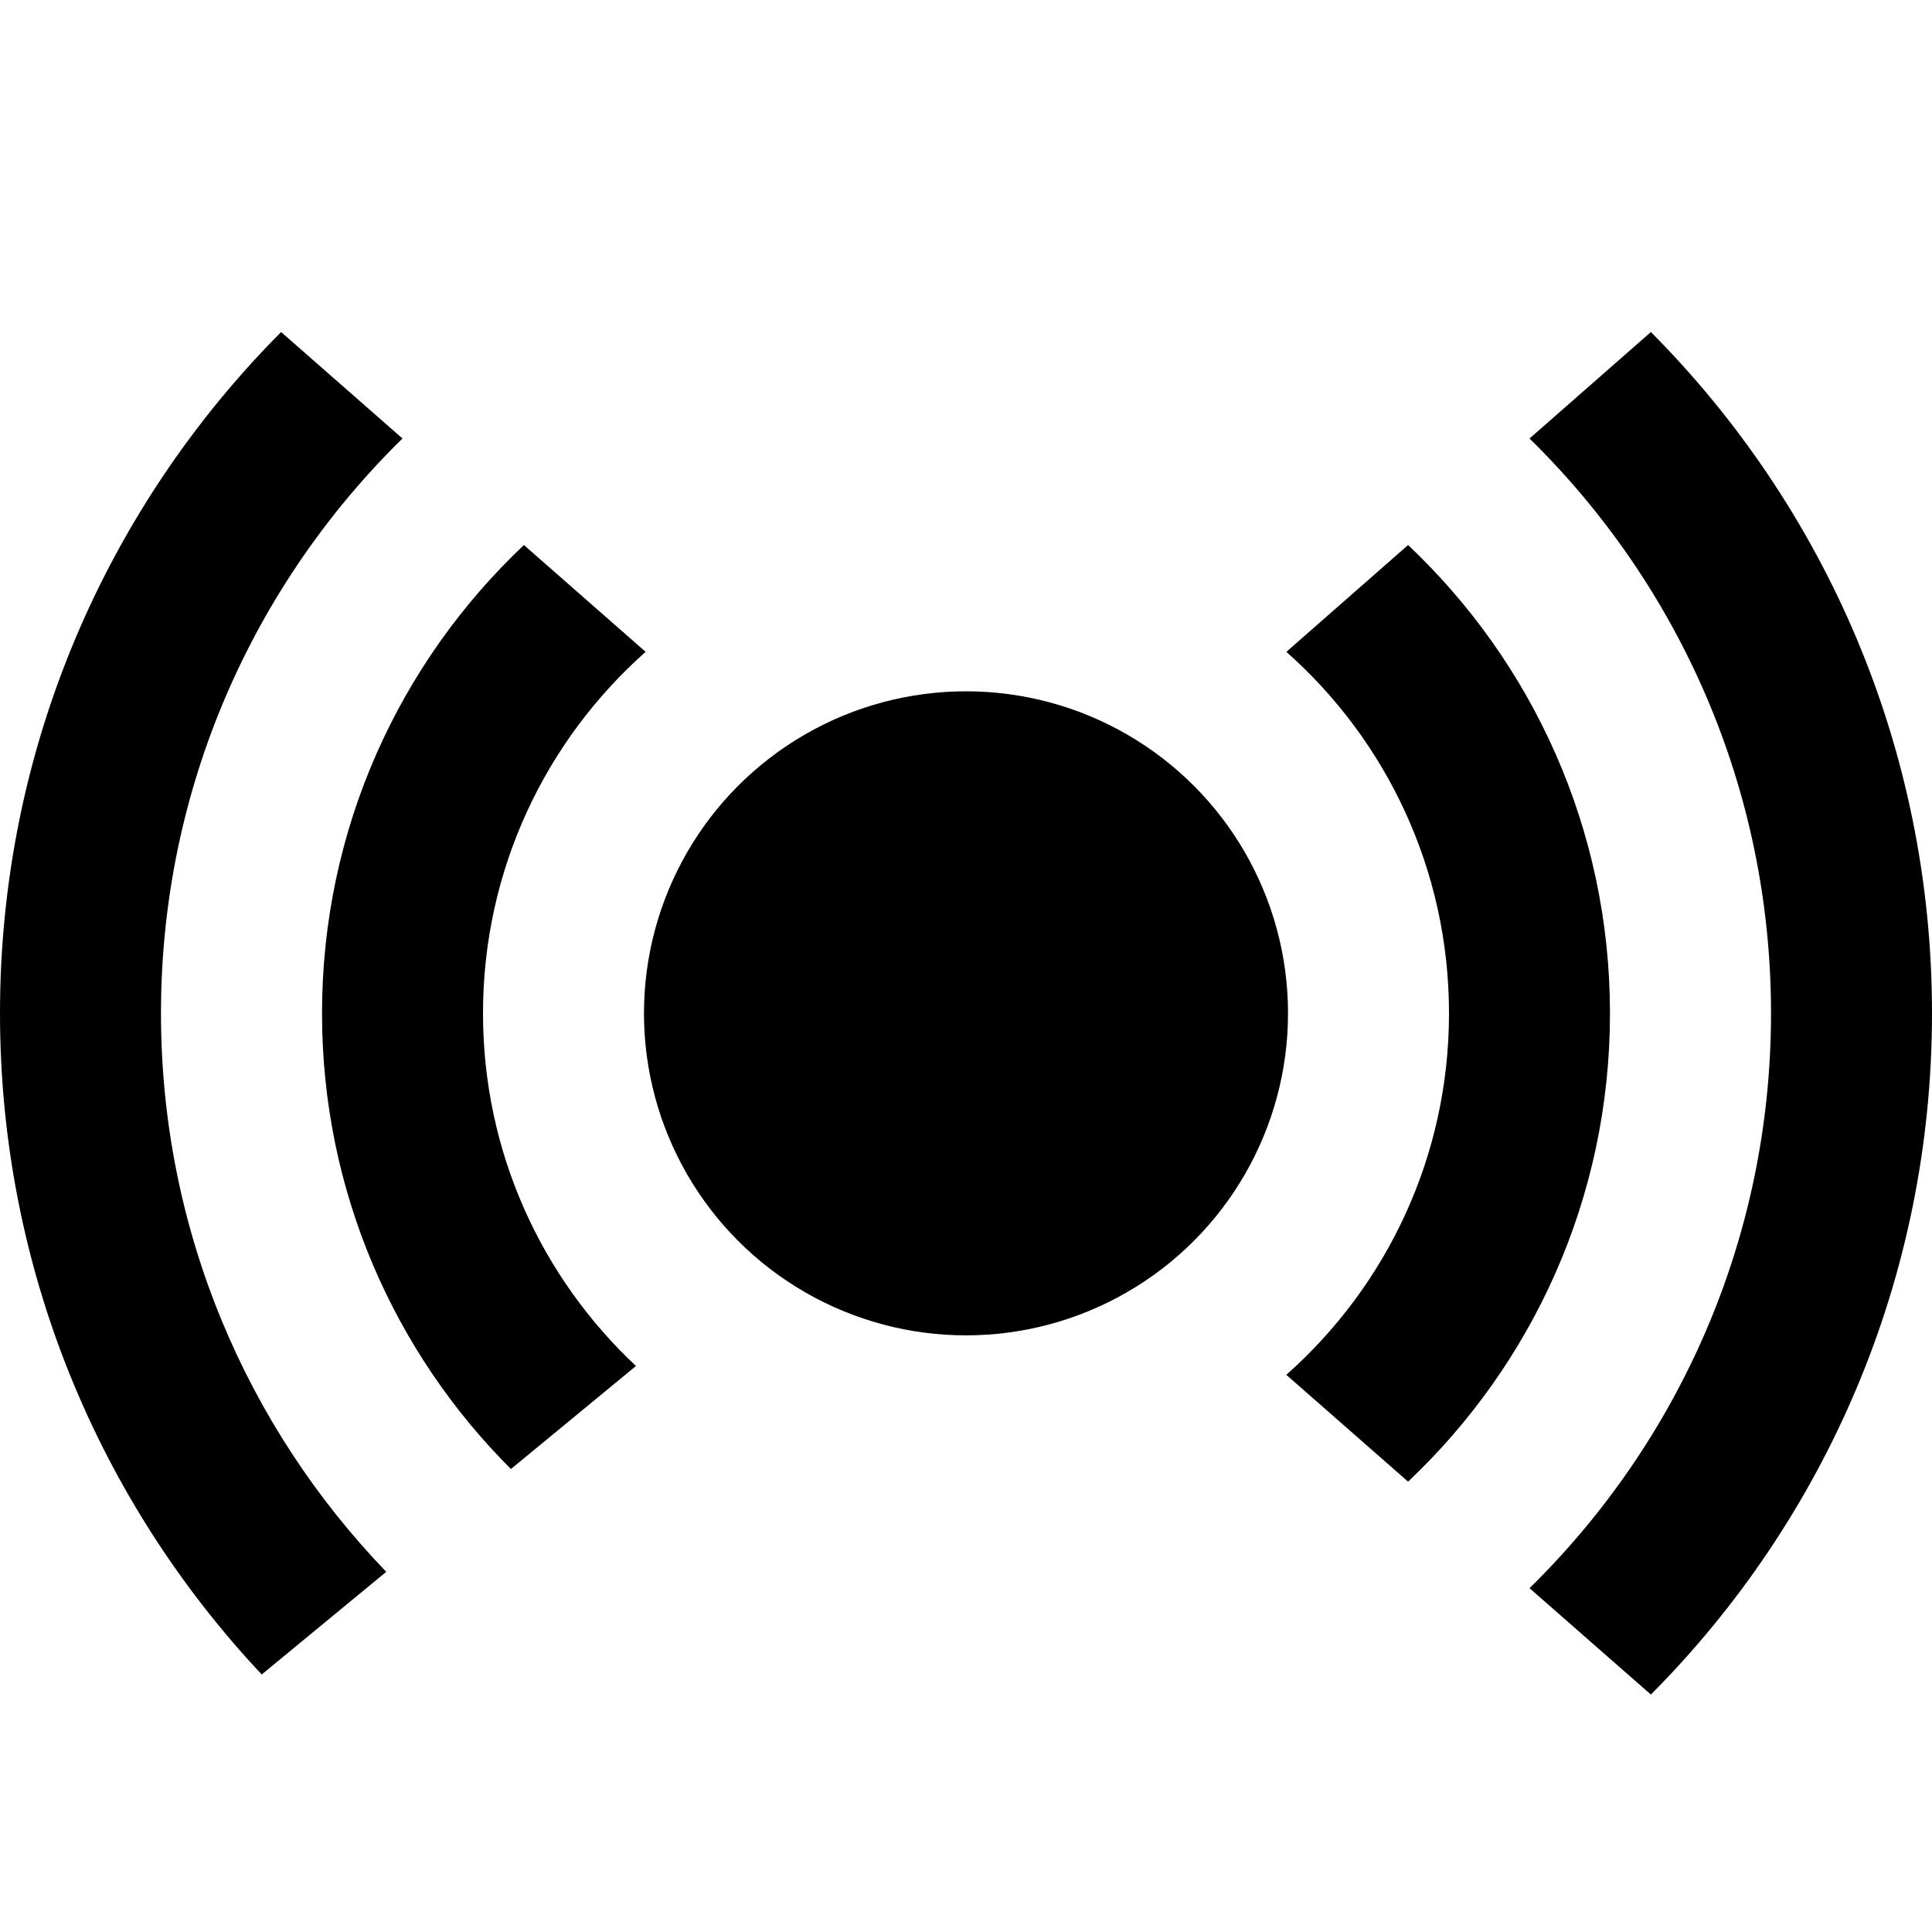 <svg width="28" height="28" viewBox="0 0 28 28" fill="none"
  xmlns="http://www.w3.org/2000/svg">
  <path fill-rule="evenodd" clip-rule="evenodd" d="M9.357 9.447L7.593 7.899C5.791 9.601 4.667 12.012 4.667 14.686C4.667 17.266 5.713 19.601 7.405 21.29L9.217 19.797C7.852 18.519 7 16.702 7 14.686C7 12.601 7.911 10.729 9.357 9.447ZM18.642 19.925L20.407 21.473C22.209 19.771 23.333 17.36 23.333 14.686C23.333 12.012 22.209 9.601 20.407 7.899L18.643 9.447C20.089 10.729 21 12.601 21 14.686C21 16.771 20.089 18.642 18.642 19.925Z" fill="currentColor"/>
  <path fill-rule="evenodd" clip-rule="evenodd" d="M3.793 24.268L5.598 22.78C3.577 20.682 2.333 17.829 2.333 14.686C2.333 11.422 3.673 8.472 5.833 6.355L4.074 4.812C1.556 7.344 0 10.833 0 14.686C0 18.393 1.441 21.764 3.793 24.268ZM28 14.686C28 18.538 26.444 22.028 23.926 24.559L22.167 23.017C24.327 20.899 25.667 17.949 25.667 14.686C25.667 11.422 24.327 8.472 22.167 6.355L23.926 4.812C26.444 7.344 28 10.833 28 14.686Z" fill="currentColor"/>
  <ellipse cx="14" cy="14.686" rx="4.667" ry="4.667" fill="currentColor"/>
</svg>
